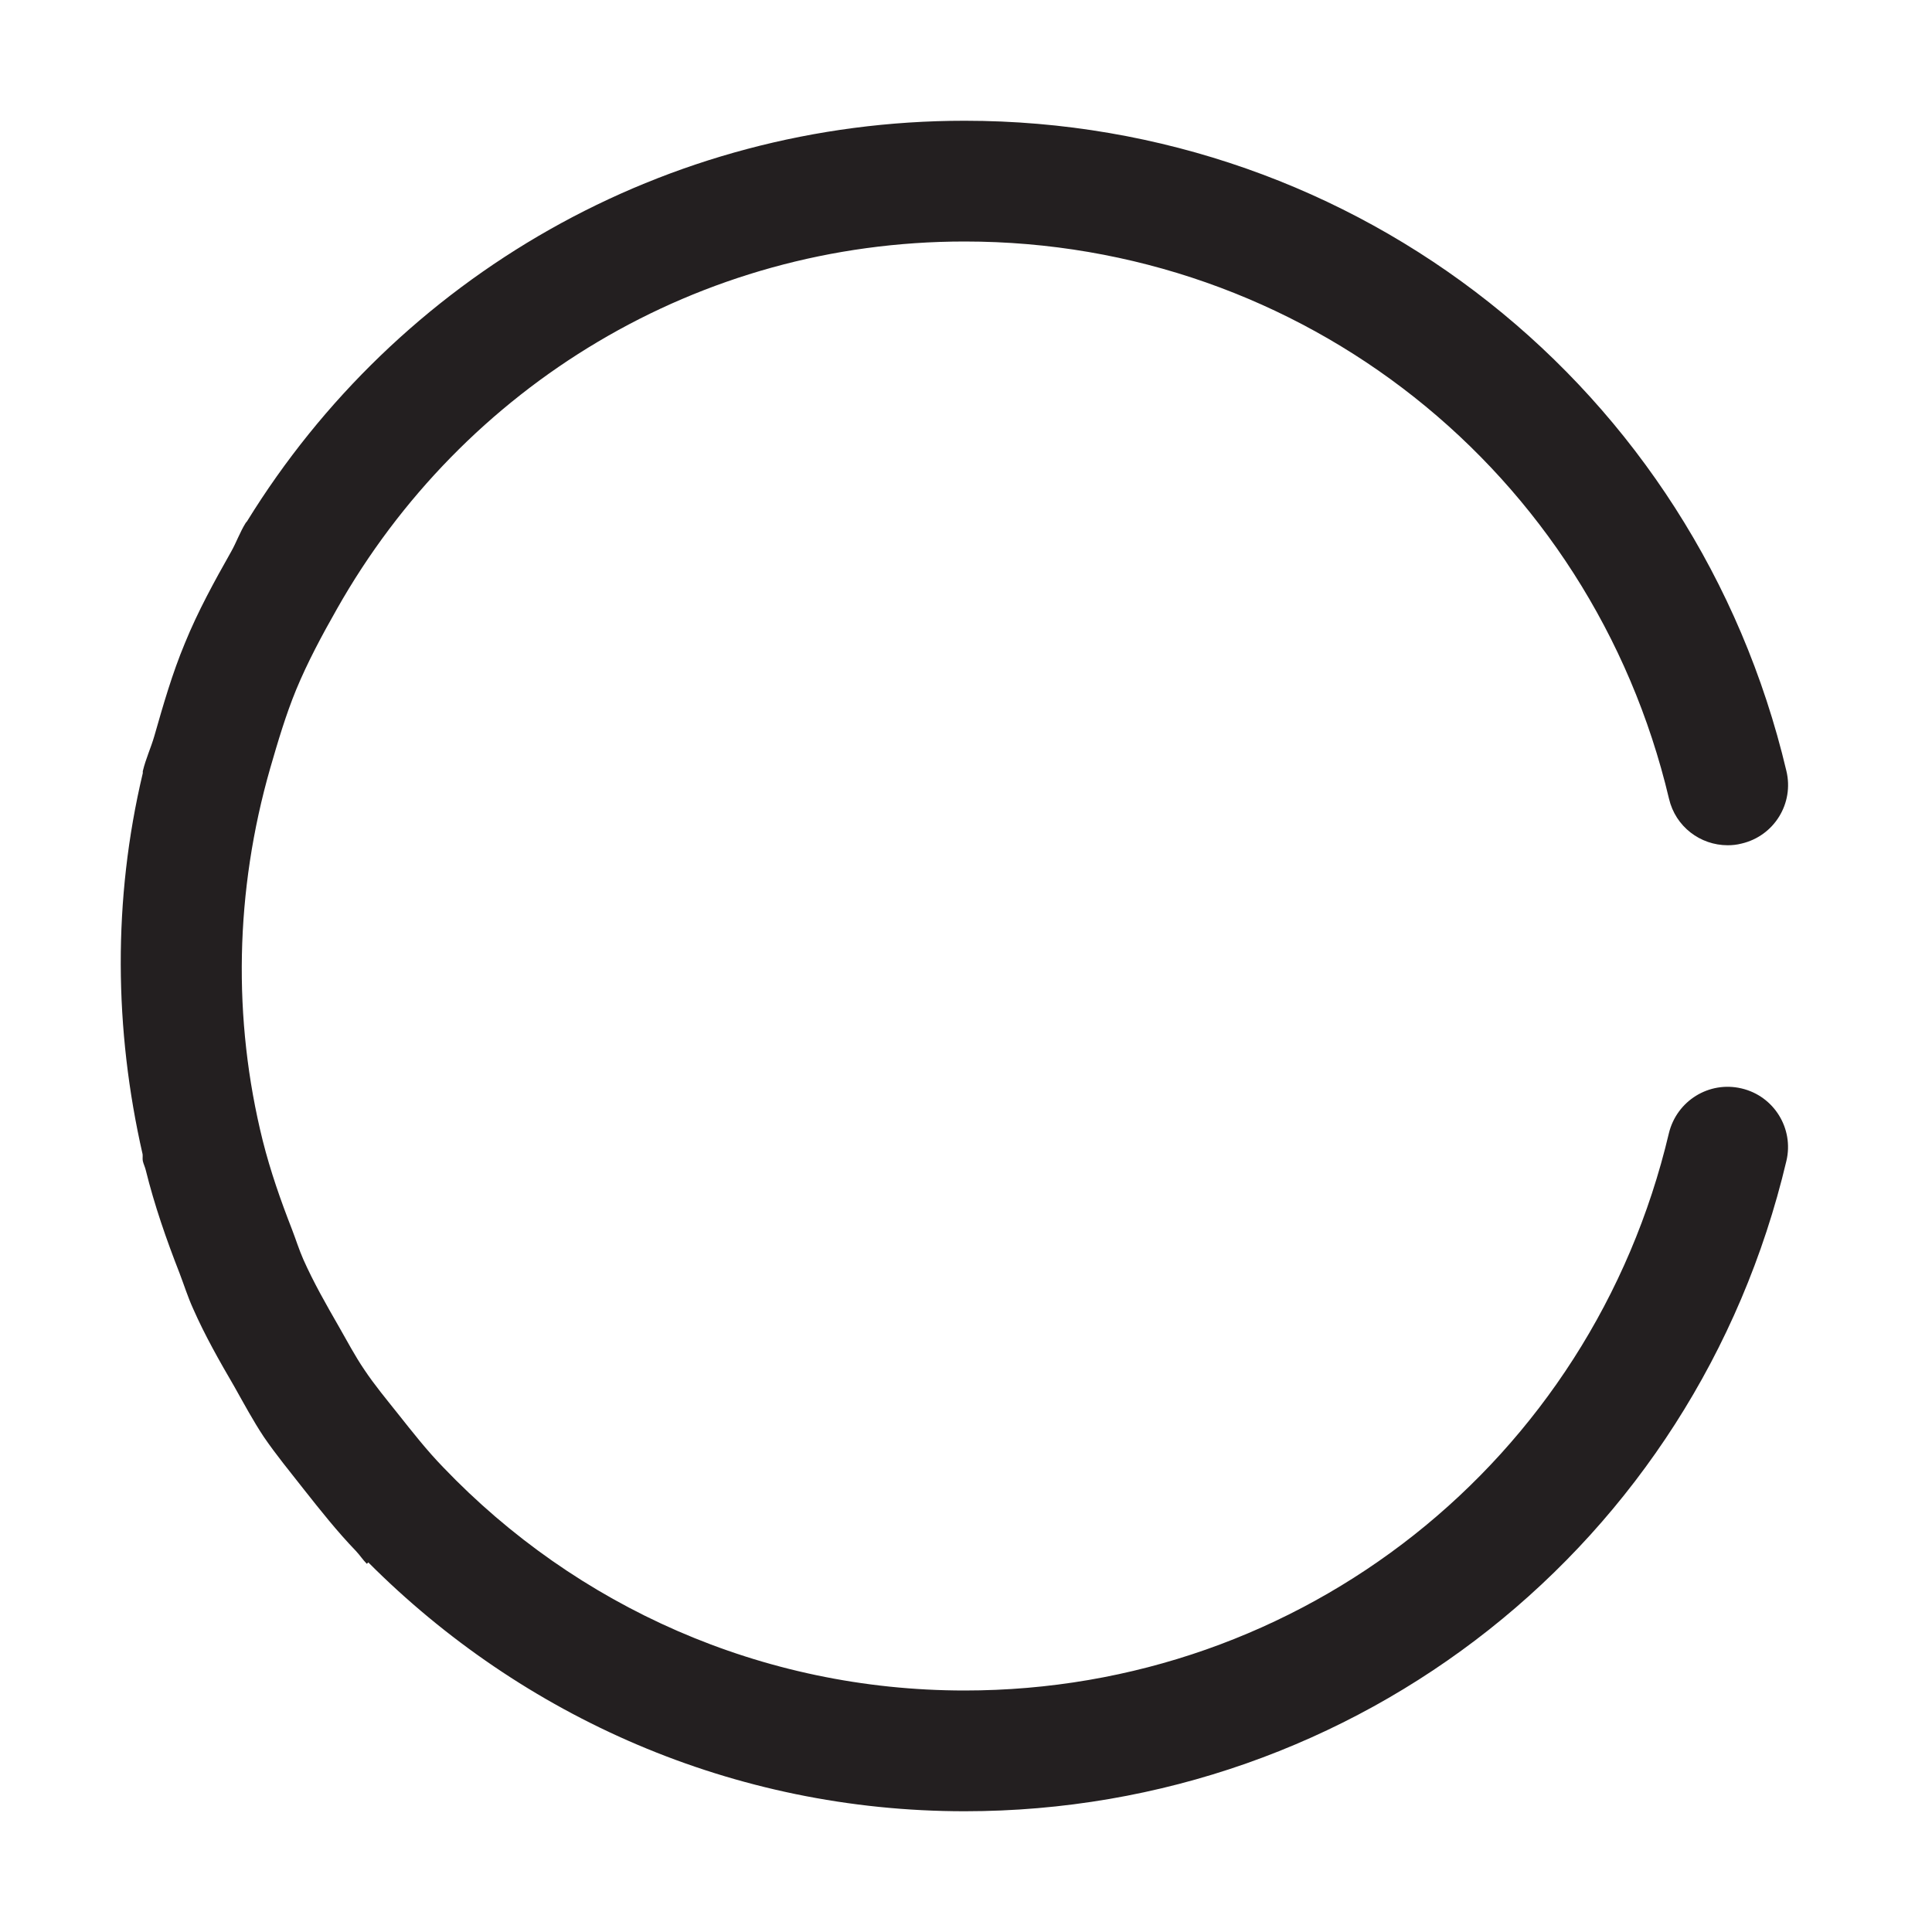<?xml version="1.0" encoding="utf-8"?>
<!-- Generator: Adobe Illustrator 16.0.0, SVG Export Plug-In . SVG Version: 6.00 Build 0)  -->
<!DOCTYPE svg PUBLIC "-//W3C//DTD SVG 1.1//EN" "http://www.w3.org/Graphics/SVG/1.1/DTD/svg11.dtd">
<svg version="1.1" id="Layer_1" xmlns="http://www.w3.org/2000/svg" xmlns:xlink="http://www.w3.org/1999/xlink" x="0px" y="0px"
	 width="16px" height="16px" viewBox="0 0 16 16" enable-background="new 0 0 16 16" xml:space="preserve">
<path fill="#231F20" d="M14.423,9.014c-0.27-0.064-0.537,0.103-0.602,0.371C13.179,12.102,10.78,14,7.989,14
	c-1.685,0-3.219-0.7-4.317-1.847c-0.137-0.141-0.255-0.292-0.375-0.443c-0.096-0.121-0.194-0.238-0.28-0.367
	c-0.079-0.116-0.143-0.239-0.212-0.359c-0.104-0.181-0.207-0.361-0.293-0.554c-0.036-0.082-0.062-0.166-0.094-0.249
	C2.325,9.943,2.24,9.701,2.176,9.447c-0.251-1.009-0.23-2.068,0.062-3.086C2.302,6.14,2.367,5.92,2.453,5.711
	c0.095-0.229,0.213-0.449,0.338-0.669C3.833,3.199,5.78,2,7.989,2c2.792,0,5.19,1.898,5.833,4.615C13.876,6.846,14.081,7,14.308,7
	c0.039,0,0.076-0.004,0.115-0.014c0.27-0.063,0.436-0.333,0.371-0.602C14.044,3.215,11.245,1,7.989,1
	C5.503,1,3.292,2.296,2.046,4.317C2.043,4.322,2.038,4.325,2.035,4.33C1.987,4.407,1.958,4.491,1.914,4.569
	C1.775,4.815,1.639,5.062,1.531,5.327c-0.105,0.252-0.179,0.51-0.253,0.769C1.25,6.193,1.207,6.284,1.183,6.385
	C1.181,6.392,1.184,6.398,1.182,6.405C0.934,7.45,0.945,8.525,1.181,9.559c0.002,0.02-0.002,0.037,0.002,0.057
	c0.006,0.025,0.018,0.049,0.024,0.074c0.072,0.291,0.17,0.573,0.28,0.854c0.037,0.097,0.068,0.196,0.111,0.291
	c0.098,0.223,0.219,0.436,0.342,0.647c0.08,0.142,0.156,0.284,0.245,0.418c0.102,0.149,0.218,0.29,0.331,0.434
	c0.139,0.176,0.277,0.35,0.432,0.511c0.032,0.034,0.057,0.073,0.09,0.106l0.012-0.012C4.326,14.218,6.072,15,7.989,15
	c3.256,0,6.055-2.215,6.805-5.385C14.858,9.347,14.692,9.077,14.423,9.014z"/>
</svg>
